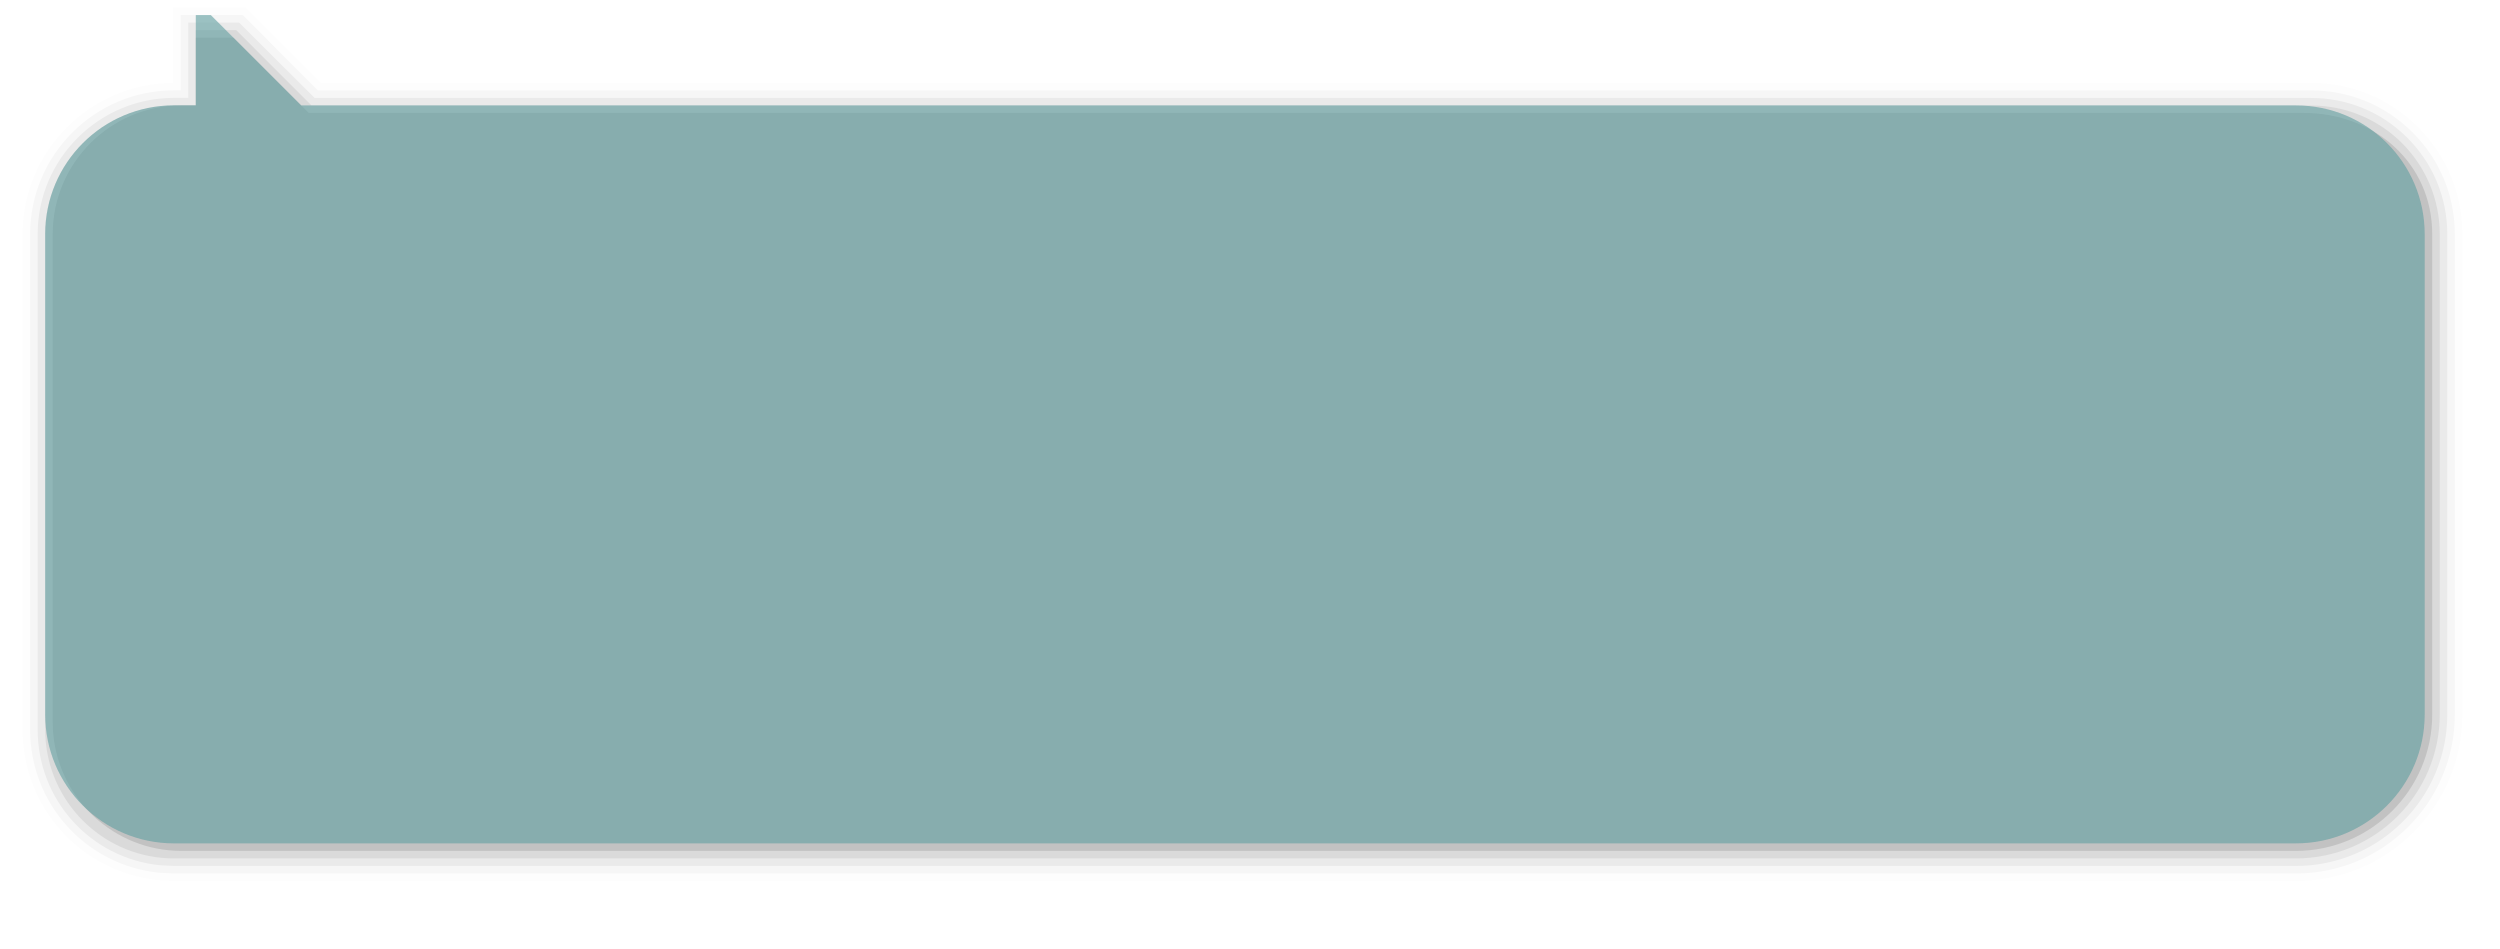 <?xml version="1.0" encoding="UTF-8"?>
<svg xmlns="http://www.w3.org/2000/svg" xmlns:xlink="http://www.w3.org/1999/xlink" contentScriptType="text/ecmascript" width="332" baseProfile="tiny" zoomAndPan="magnify" contentStyleType="text/css" viewBox="0 0 332 126" height="126" preserveAspectRatio="xMidYMid meet" version="1.0">
    <g>
        <g stroke-opacity="0.6" fill-opacity="0.6">
            <path d="M 23.0 1.0 C 23.0 1.0 23.0 9.344 23.0 11.009 C 11.963 11.069 3.0 20.057 3.0 31.11 L 3.0 96.885 C 3.0 107.198 10.691 115.754 20.908 116.867 C 20.924 116.871 21.537 116.922 23.006 116.998 L 304.894 117.0 C 317.083 117.0 327.0 107.08 327.0 94.884 L 327.0 31.109 C 327.0 25.732 324.906 20.679 321.104 16.881 C 317.305 13.087 312.258 11.002 306.89 11.009 L 42.617 11.009 L 32.625 1.0 L 23.0 1.0 z " fill-opacity="0.01" stroke-opacity="0.01"/>
            <path d="M 24.0 2.0 C 24.0 2.0 24.0 10.318 24.0 11.998 C 23.555 11.998 23.106 11.998 23.106 11.998 C 12.571 11.998 4.0 20.571 4.0 31.109 L 4.0 96.884 C 4.0 106.73 11.374 114.905 21.152 115.9 C 21.154 115.902 23.056 115.998 23.056 115.998 L 304.894 116.0 C 316.531 116.0 326.0 106.527 326.0 94.884 L 326.0 31.109 C 326.0 26.0 324.01 21.198 320.396 17.589 C 316.788 13.985 311.992 12.003 306.89 12.009 L 42.203 12.009 L 32.25 2.0 L 24.0 2.0 z " fill-opacity="0.03" stroke-opacity="0.03"/>
            <path d="M 25.0 3.0 C 25.0 3.0 25.0 11.318 25.0 12.998 C 24.144 12.998 23.106 12.998 23.106 12.998 C 13.123 12.998 5.0 21.123 5.0 31.109 L 5.0 96.884 C 5.0 106.214 11.988 113.962 21.254 114.905 C 21.259 114.905 23.107 114.999 23.107 114.999 L 304.894 114.999 C 315.98 115.0 325.0 105.976 325.0 94.884 L 325.0 31.109 C 325.0 26.267 323.114 21.716 319.69 18.296 C 316.27 14.88 311.725 13.003 306.892 13.009 L 41.789 13.009 L 31.75 3.0 L 25.0 3.0 z " fill-opacity="0.05" stroke-opacity="0.05"/>
            <path d="M 306.894 14.01 L 41.375 14.01 L 31.375 4.0 L 26.0 4.0 L 26.0 13.998 L 23.106 13.998 C 13.659 13.998 6.0 21.657 6.0 31.109 L 6.0 96.884 C 6.0 105.743 12.73 113.032 21.355 113.911 C 21.931 113.966 22.515 113.999 23.106 113.999 L 304.893 113.999 C 315.429 114.0 324.0 105.425 324.0 94.884 L 324.0 31.109 C 324.0 21.657 316.342 13.998 306.894 14.01 z " fill-opacity="0.07" stroke-opacity="0.07"/>
            <path d="M 305.894 15.0 L 41.0 15.0 L 31.0 5.0 L 26.0 5.0 L 26.0 13.998 L 24.106 13.998 C 14.659 13.998 7.0 21.657 7.0 31.109 L 7.0 95.884 C 7.0 104.743 13.73 112.032 22.355 112.911 C 22.931 112.966 23.515 112.999 24.106 112.999 L 304.893 112.999 C 314.876 112.999 322.999 104.872 322.999 94.884 L 322.999 31.109 C 323.0 21.657 315.342 14.988 305.894 15.0 z " fill-opacity="0.11" stroke-opacity="0.11"/>
            <path fill="#5f9ea0" d="M 304.894 14.0 L 39.999 14.0 L 27.999 2.0 L 26.0 2.0 L 26.0 13.988 L 23.106 13.988 C 13.659 13.988 6.0 21.647 6.0 31.1 L 6.0 94.885 C 6.0 104.335 13.659 112.0 23.106 112.0 L 304.893 112.0 C 314.341 112.0 321.999 104.336 321.999 94.885 L 321.999 31.1 C 322.0 21.647 314.342 13.988 304.894 14.0 z "/>
            <rect width="332" fill="none" height="126"/>
        </g>
    </g>
</svg>
